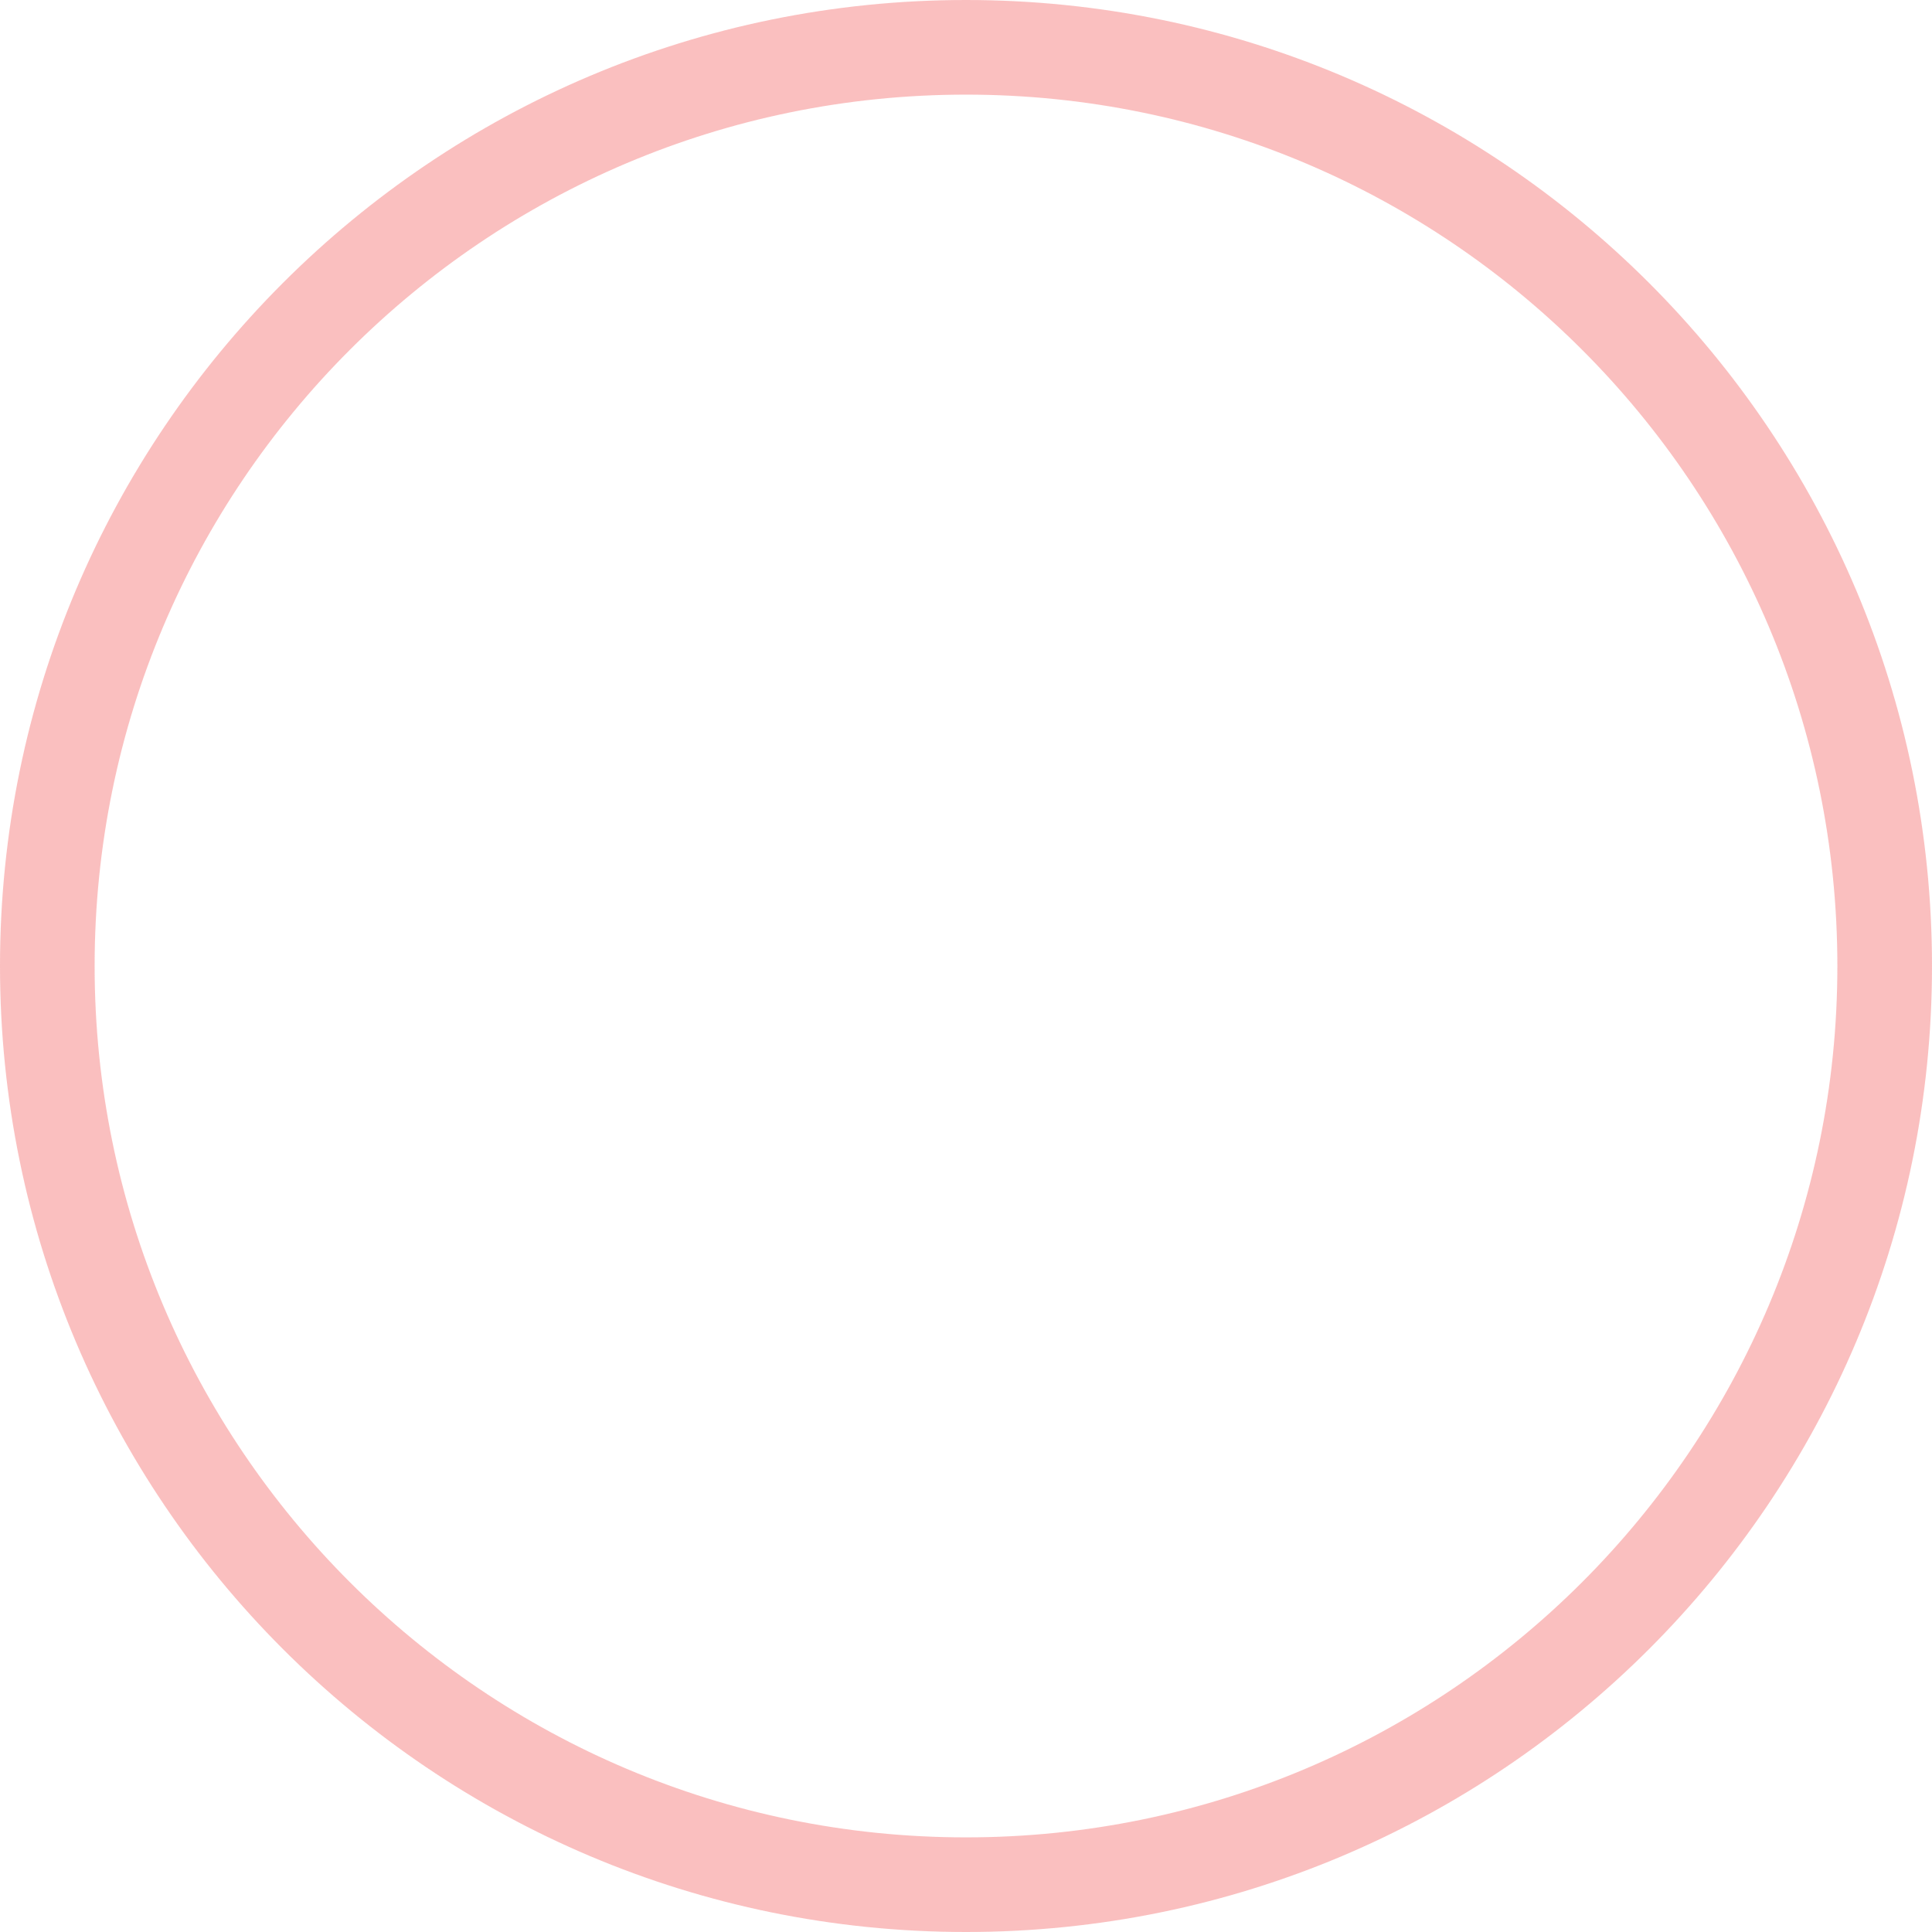 <svg width="96" height="96" viewBox="0 0 96 96" fill="none" xmlns="http://www.w3.org/2000/svg">
<path opacity="0.5" d="M96 48C96 74.51 74.51 96 48 96C21.49 96 0 74.51 0 48C0 21.49 21.49 0 48 0C74.51 0 96 21.49 96 48ZM4.702 48C4.702 71.913 24.087 91.298 48 91.298C71.913 91.298 91.298 71.913 91.298 48C91.298 24.087 71.913 4.702 48 4.702C24.087 4.702 4.702 24.087 4.702 48Z" fill="#F68080"/>
</svg>
